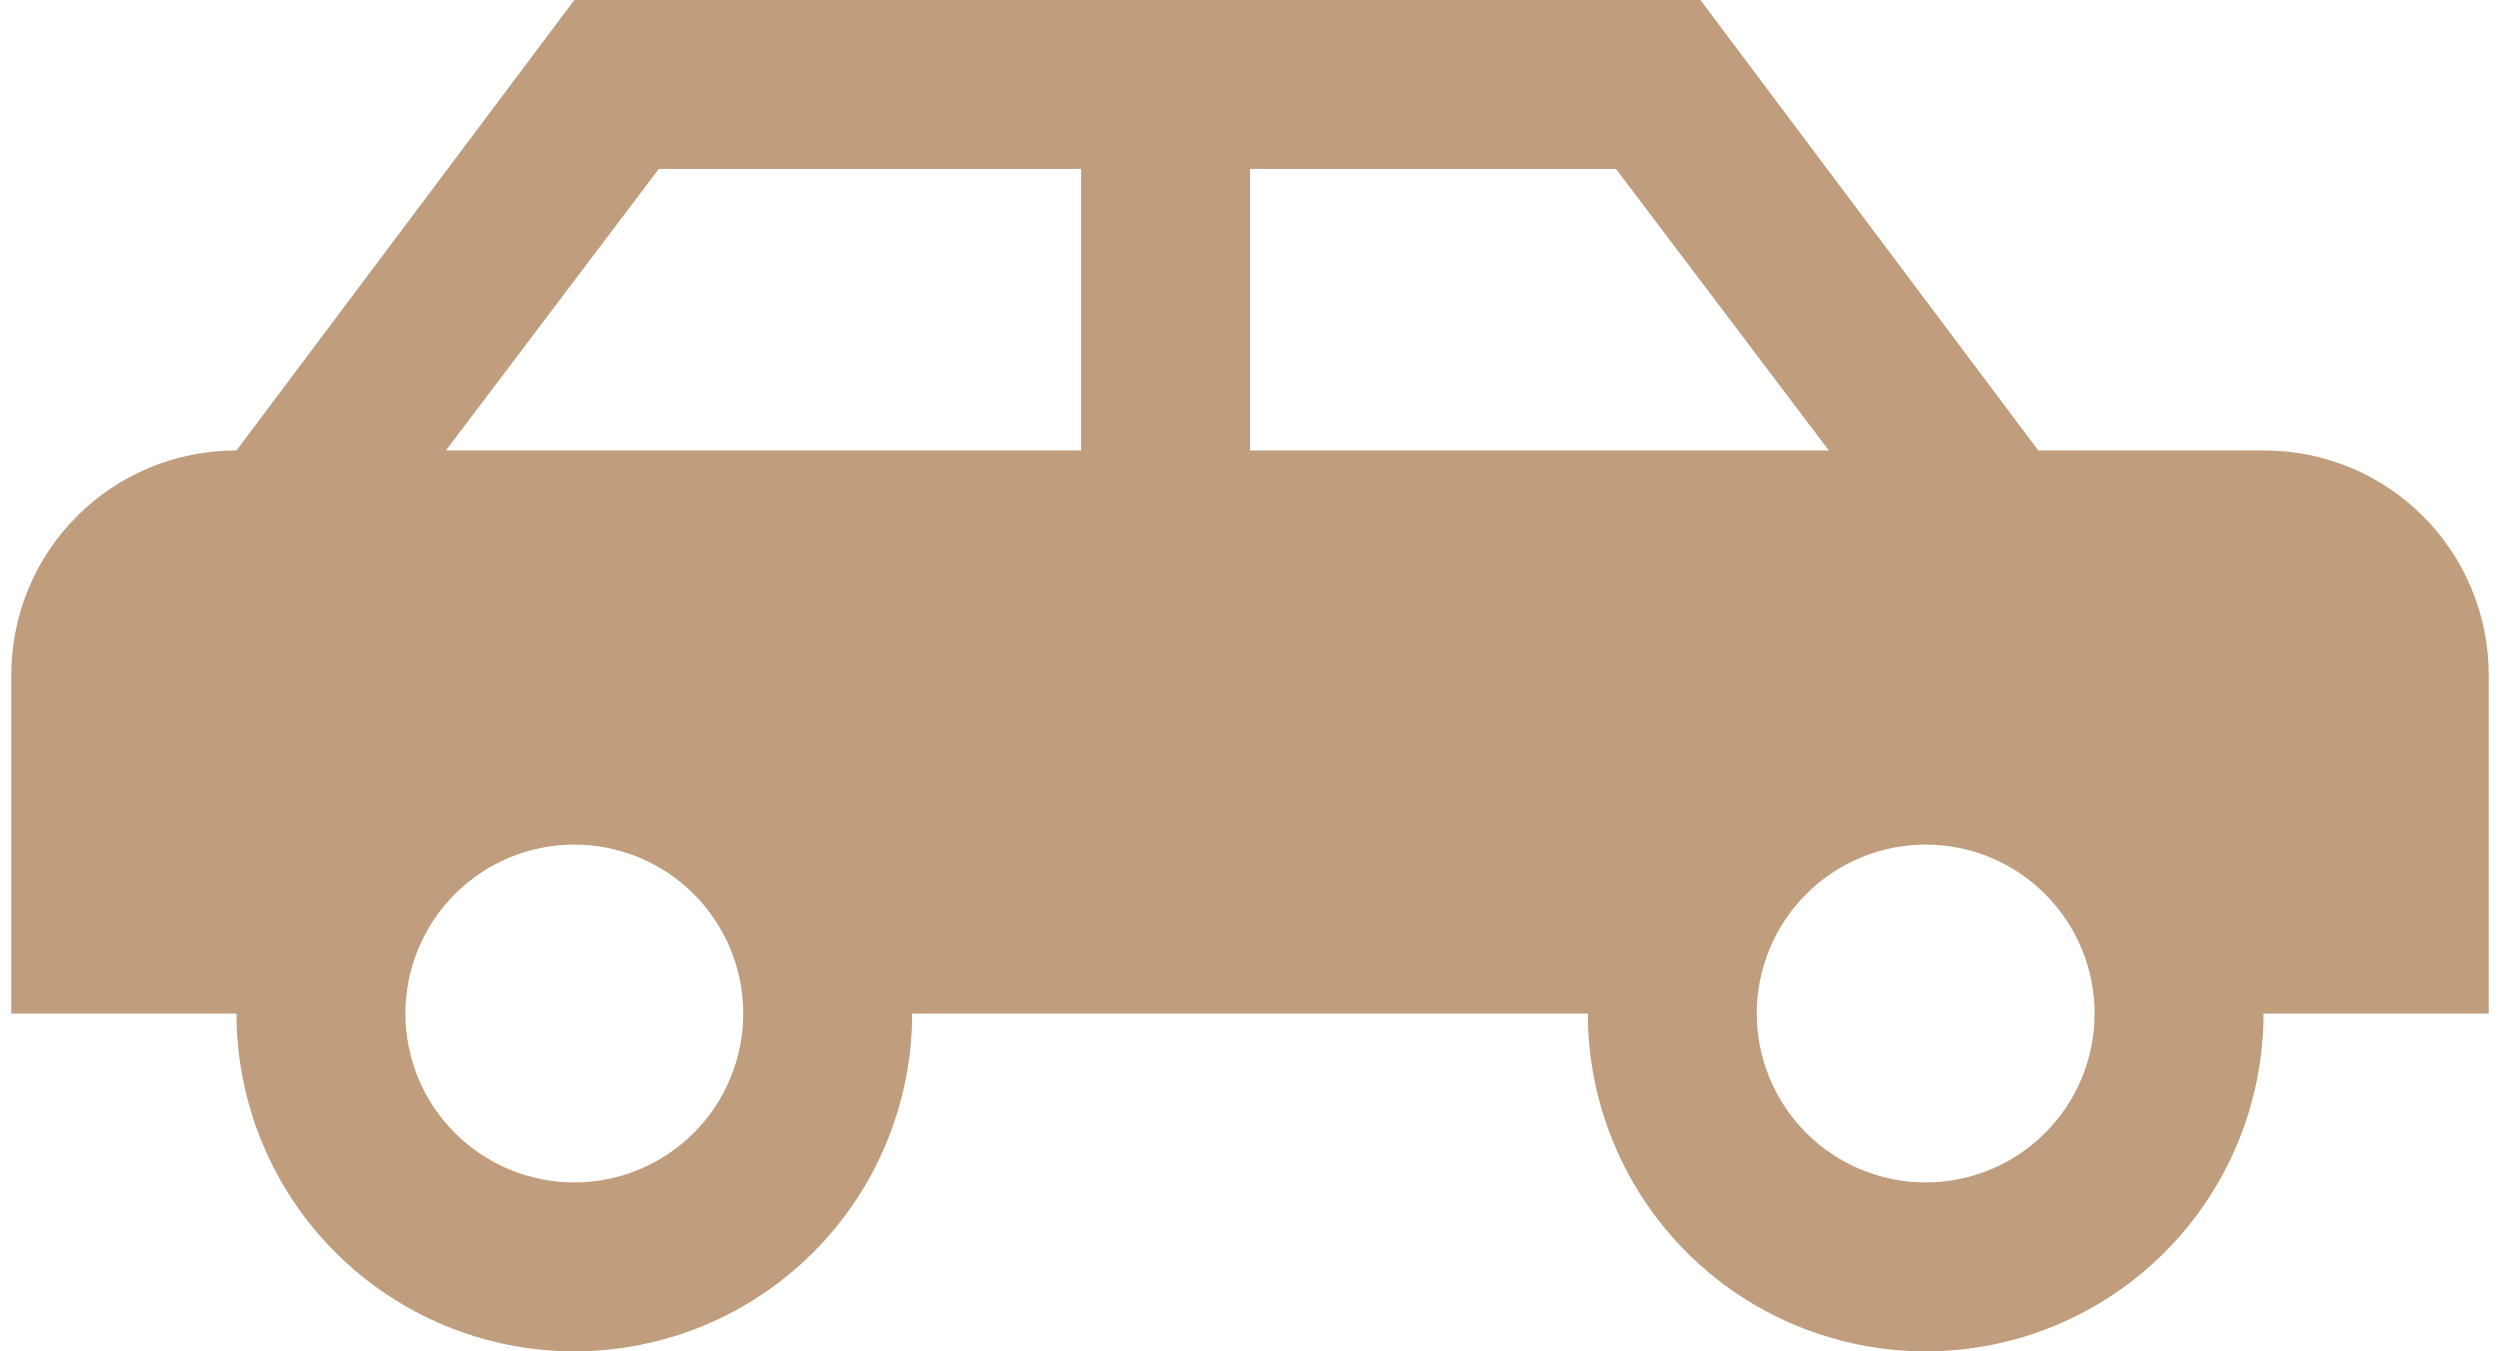 <svg width="74" height="40" viewBox="0 0 74 40" fill="none" xmlns="http://www.w3.org/2000/svg">
<path d="M50.333 0L60.333 13.333H67C70.7 13.333 73.667 16.3 73.667 20V30H67C67 32.652 65.946 35.196 64.071 37.071C62.196 38.946 59.652 40 57 40C54.348 40 51.804 38.946 49.929 37.071C48.053 35.196 47 32.652 47 30H27C27 32.652 25.946 35.196 24.071 37.071C22.196 38.946 19.652 40 17 40C14.348 40 11.804 38.946 9.929 37.071C8.053 35.196 7 32.652 7 30H0.333V20C0.333 16.3 3.3 13.333 7 13.333L17 0H50.333ZM32 5H19.5L13.2 13.333H32V5ZM37 5V13.333H54.133L47.833 5H37ZM17 25C15.674 25 14.402 25.527 13.464 26.465C12.527 27.402 12 28.674 12 30C12 31.326 12.527 32.598 13.464 33.535C14.402 34.473 15.674 35 17 35C18.326 35 19.598 34.473 20.535 33.535C21.473 32.598 22 31.326 22 30C22 28.674 21.473 27.402 20.535 26.465C19.598 25.527 18.326 25 17 25ZM57 25C55.674 25 54.402 25.527 53.464 26.465C52.527 27.402 52 28.674 52 30C52 31.326 52.527 32.598 53.464 33.535C54.402 34.473 55.674 35 57 35C58.326 35 59.598 34.473 60.535 33.535C61.473 32.598 62 31.326 62 30C62 28.674 61.473 27.402 60.535 26.465C59.598 25.527 58.326 25 57 25Z" fill="#BF9D7D"/>
</svg>
